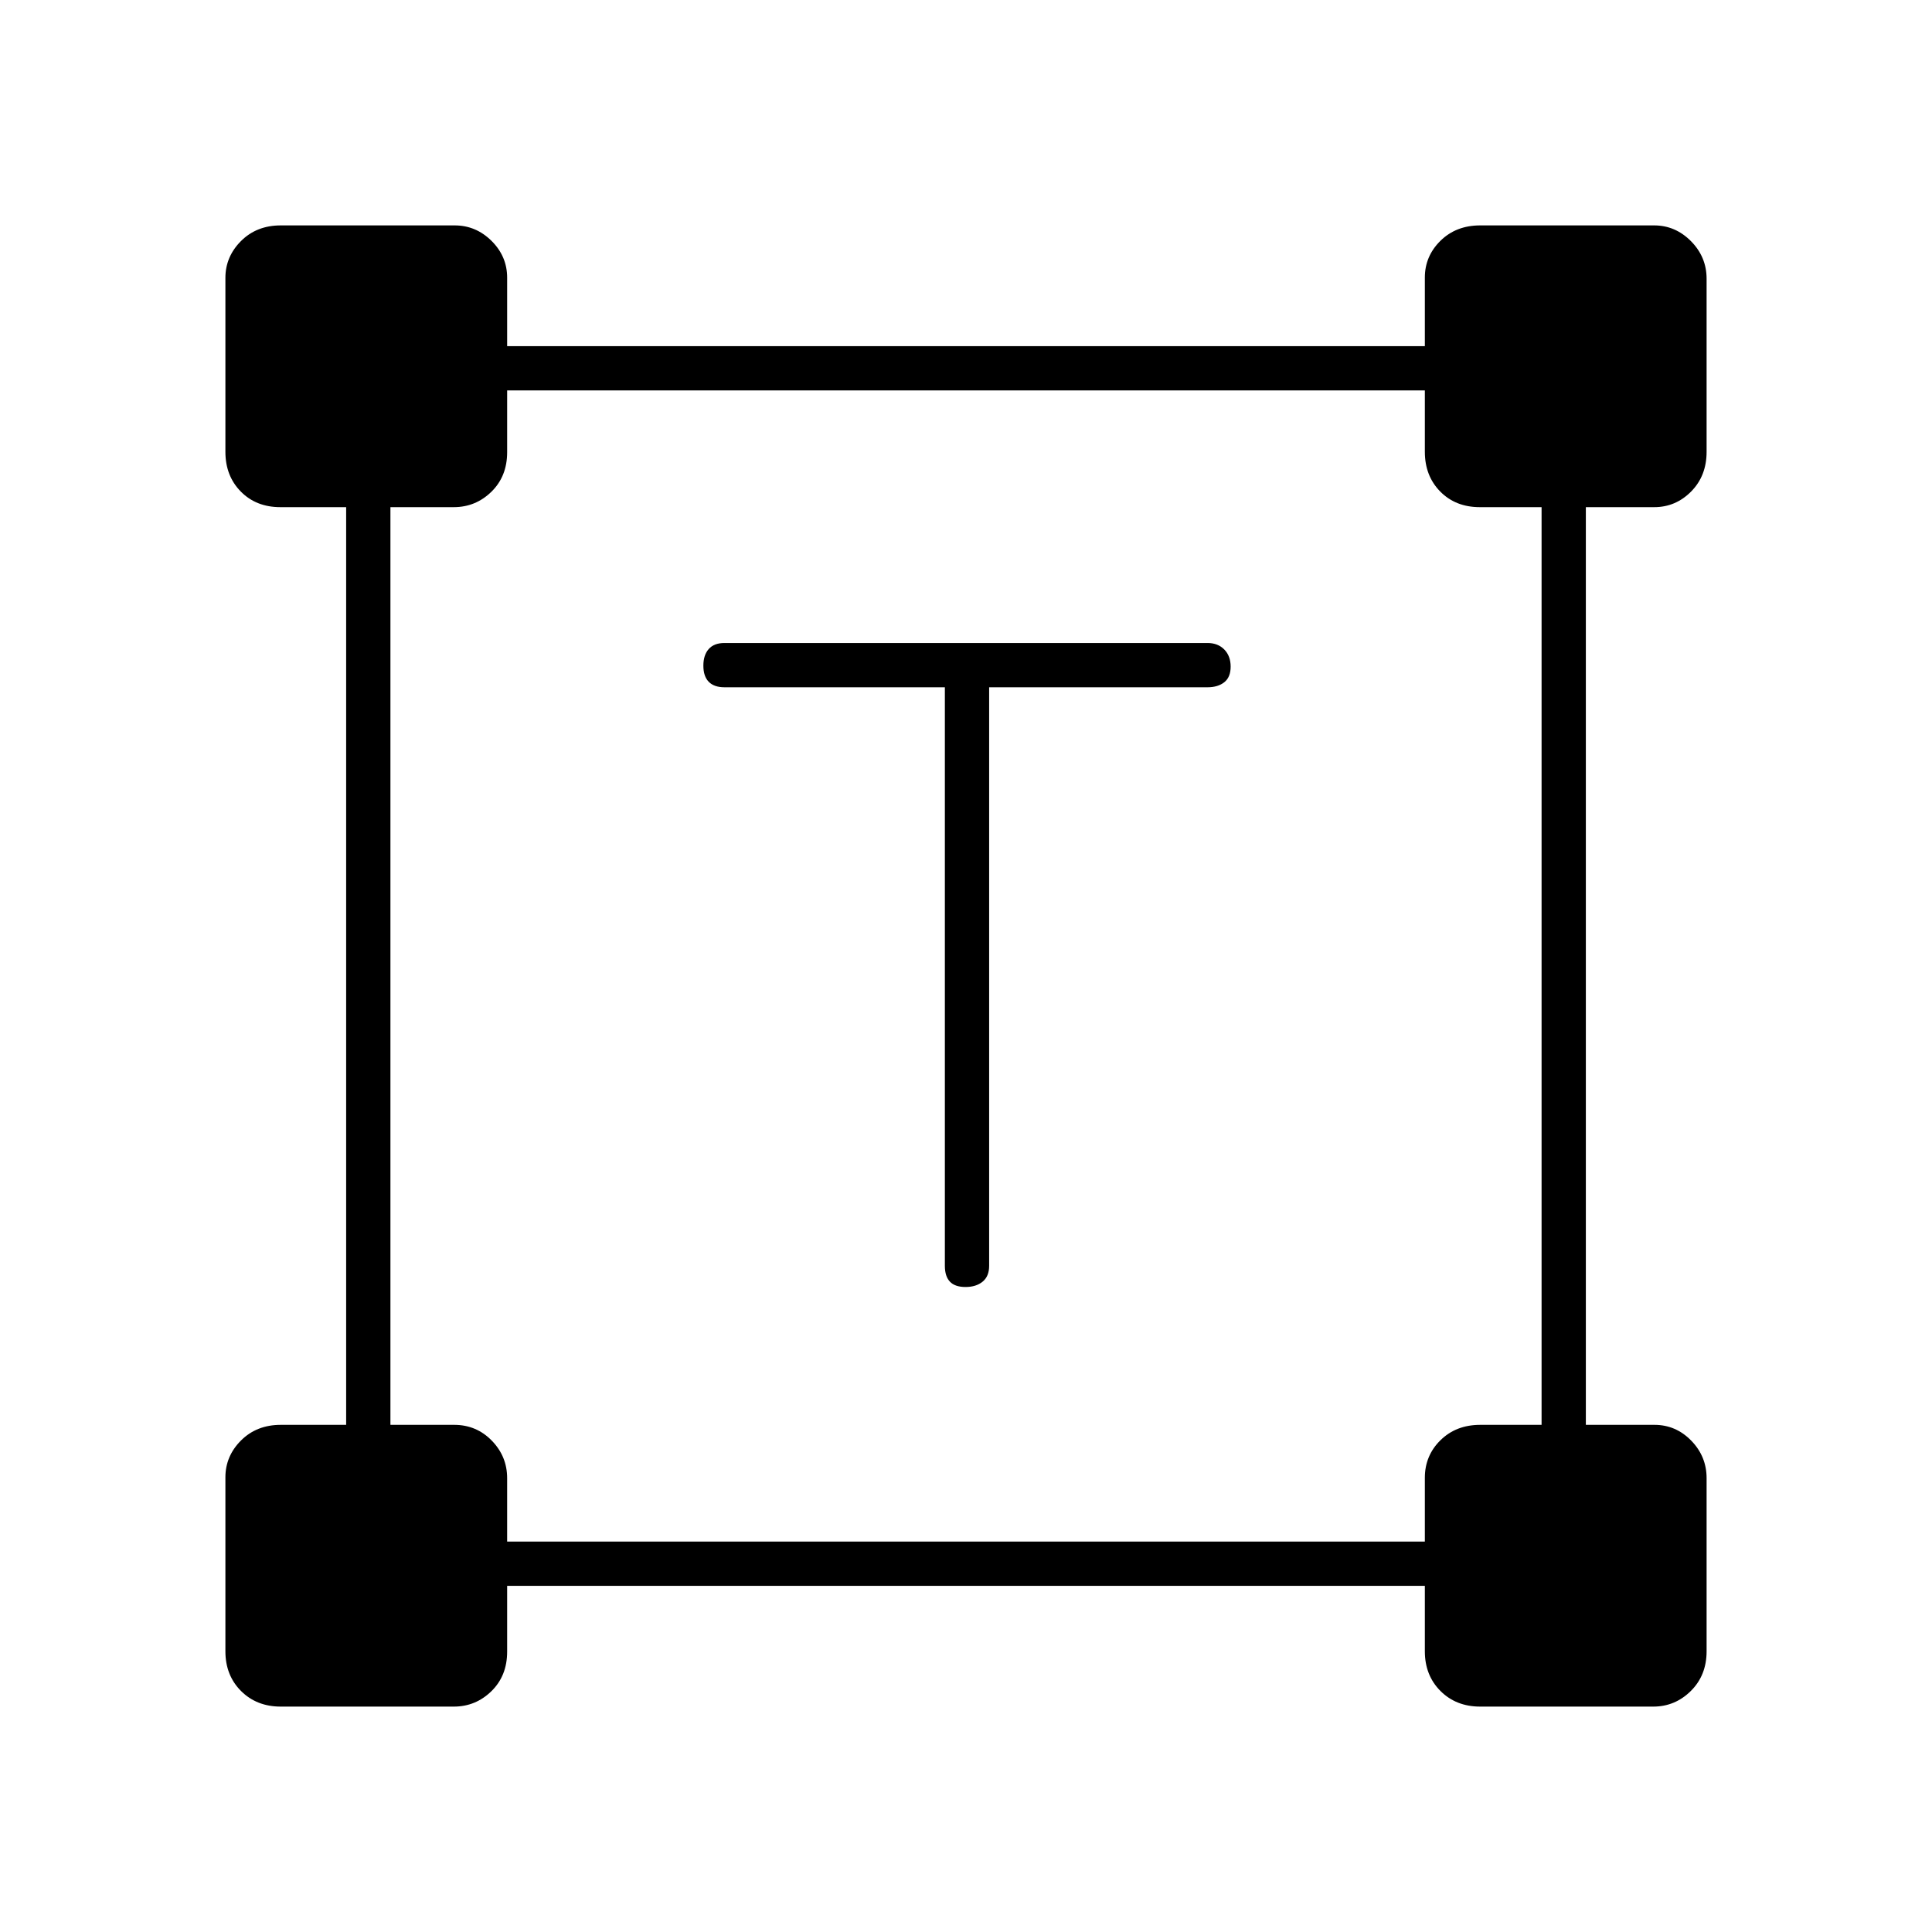<svg xmlns="http://www.w3.org/2000/svg" height="48" viewBox="0 -960 960 960" width="48"><path d="M469.5-618.5H360q-5.18 0-7.84-2.73t-2.66-8q0-5.27 2.66-8.27t7.84-3h240q5.17 0 8.34 3.23 3.16 3.23 3.16 8.5t-3.16 7.77q-3.17 2.5-8.34 2.5H491.5V-331q0 5.18-3.23 7.84t-8.5 2.66q-5.27 0-7.77-2.66t-2.5-7.84v-287.5ZM112-139.5v-86.42q0-10.56 7.76-18.32 7.77-7.76 19.74-7.76H172v-456h-32.68q-12.04 0-19.68-7.76-7.64-7.77-7.64-19.74v-86.42q0-10.55 7.76-18.32 7.77-7.76 19.74-7.76h86.42q10.56 0 18.32 7.69Q252-832.61 252-822v34h456v-34.08q0-10.64 7.76-18.28 7.77-7.64 19.74-7.64h86.42q10.55 0 18.32 7.84 7.76 7.84 7.76 18.66v86q0 11.97-7.69 19.74Q832.61-708 822-708h-34v456h34.08q10.64 0 18.28 7.84 7.64 7.83 7.64 18.66v86q0 11.97-7.84 19.74-7.84 7.76-18.66 7.76h-86q-11.97 0-19.74-7.76-7.76-7.77-7.76-19.74V-172H252v32.68q0 12.04-7.84 19.68-7.83 7.64-18.66 7.64h-86q-11.97 0-19.74-7.76-7.76-7.77-7.76-19.74ZM252-194h456v-31.68q0-11.05 7.76-18.68 7.77-7.64 19.74-7.64H766v-456h-30.68q-12.04 0-19.68-7.76-7.64-7.77-7.64-19.74V-766H252v30.68q0 12.04-7.84 19.68-7.83 7.64-18.66 7.64H194v456h31.68q11.05 0 18.68 7.84 7.64 7.83 7.64 18.66v31.5Z"/></svg>